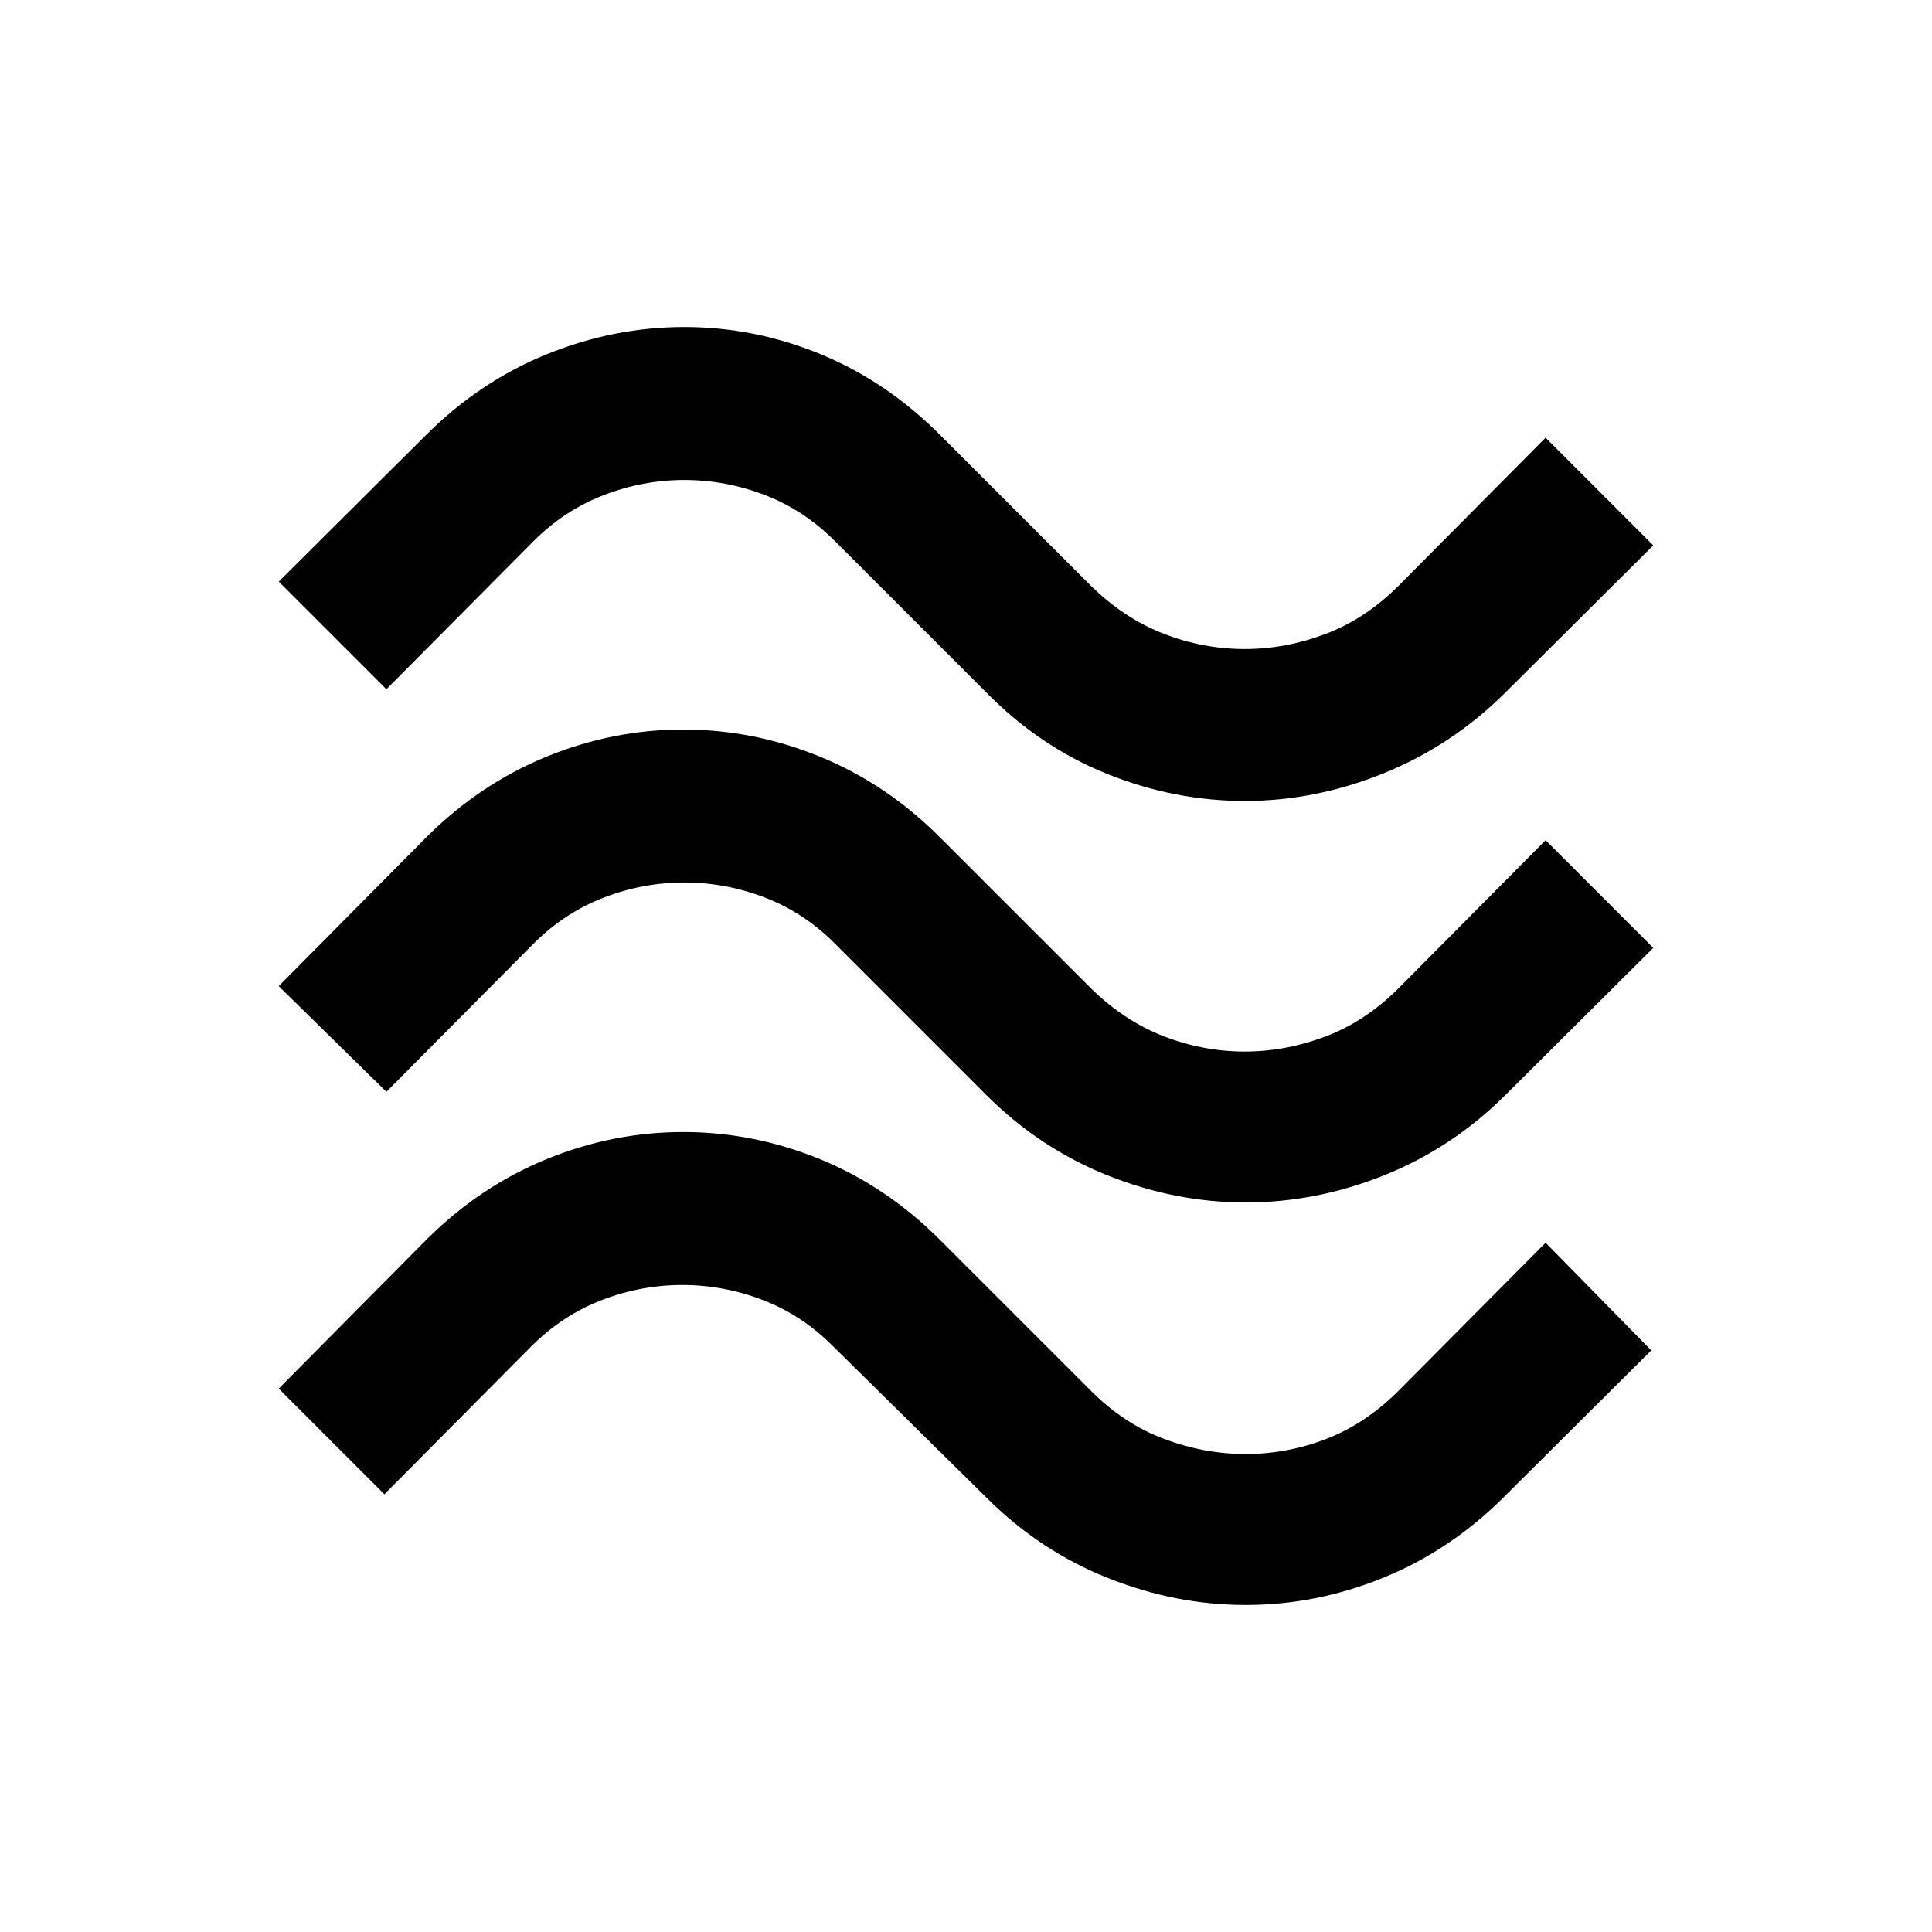 <svg xmlns="http://www.w3.org/2000/svg" height="24" viewBox="0 -960 960 960" width="24"><path d="M747.97-615.84q-26.47 26.34-60.47 40.09-34 13.75-69 13.75T550-575.5Q516.5-589 490-616l-75-75q-15.4-15.5-34.91-23-19.51-7.5-40.04-7.5-20.53 0-40.04 7.5-19.51 7.5-35.01 23l-73 73.5-53.5-53.5 73.53-73.16Q238.5-770.5 271.75-784 305-797.5 340-797.5t67.75 13.5q32.75 13.5 59.25 40l75 75q16.54 16.26 36.18 23.88 19.64 7.62 40.32 7.62 20.34 0 40.17-7.5 19.83-7.5 36.33-24l73-73.5 53.5 53.5-73.53 73.16Zm0 200Q721.5-389.5 687.75-376 654-362.5 619-362.5T550.25-376Q516.5-389.5 490-416l-75-75q-15.4-15.5-34.91-23-19.51-7.5-40.04-7.5-20.53 0-40.04 7.5-19.51 7.5-35.01 23l-73 73.5-53.5-52.5 73.53-74.16Q238.5-570.5 271.5-584q33-13.5 68-13.5t68 13.5q33 13.5 59.5 40l75 75q16.54 16.26 36.18 23.88 19.64 7.62 40.32 7.62 20.34 0 40.17-7.5 19.83-7.5 36.33-24l73-73.5 53.5 53.5-73.53 73.16Zm-1 200Q720.5-189.5 687.25-176 654-162.5 619-162.5T550.25-176Q516.5-189.5 490-216l-76-75q-15.4-15.5-34.91-23-19.51-7.5-40.04-7.5-20.53 0-40.04 7.5-19.51 7.5-35.01 23l-73 73.5-52.5-52.5 73.53-74.16Q238.5-370.5 271.5-384q33-13.5 68-13.5t68 13.5q33 13.5 59.5 40l75 75q16.42 16.5 36.43 24 20.02 7.5 40.54 7.5 20.53 0 40.03-7.5t36-24l73-73.5 52.5 53.5-73.53 73.16Z"/></svg>